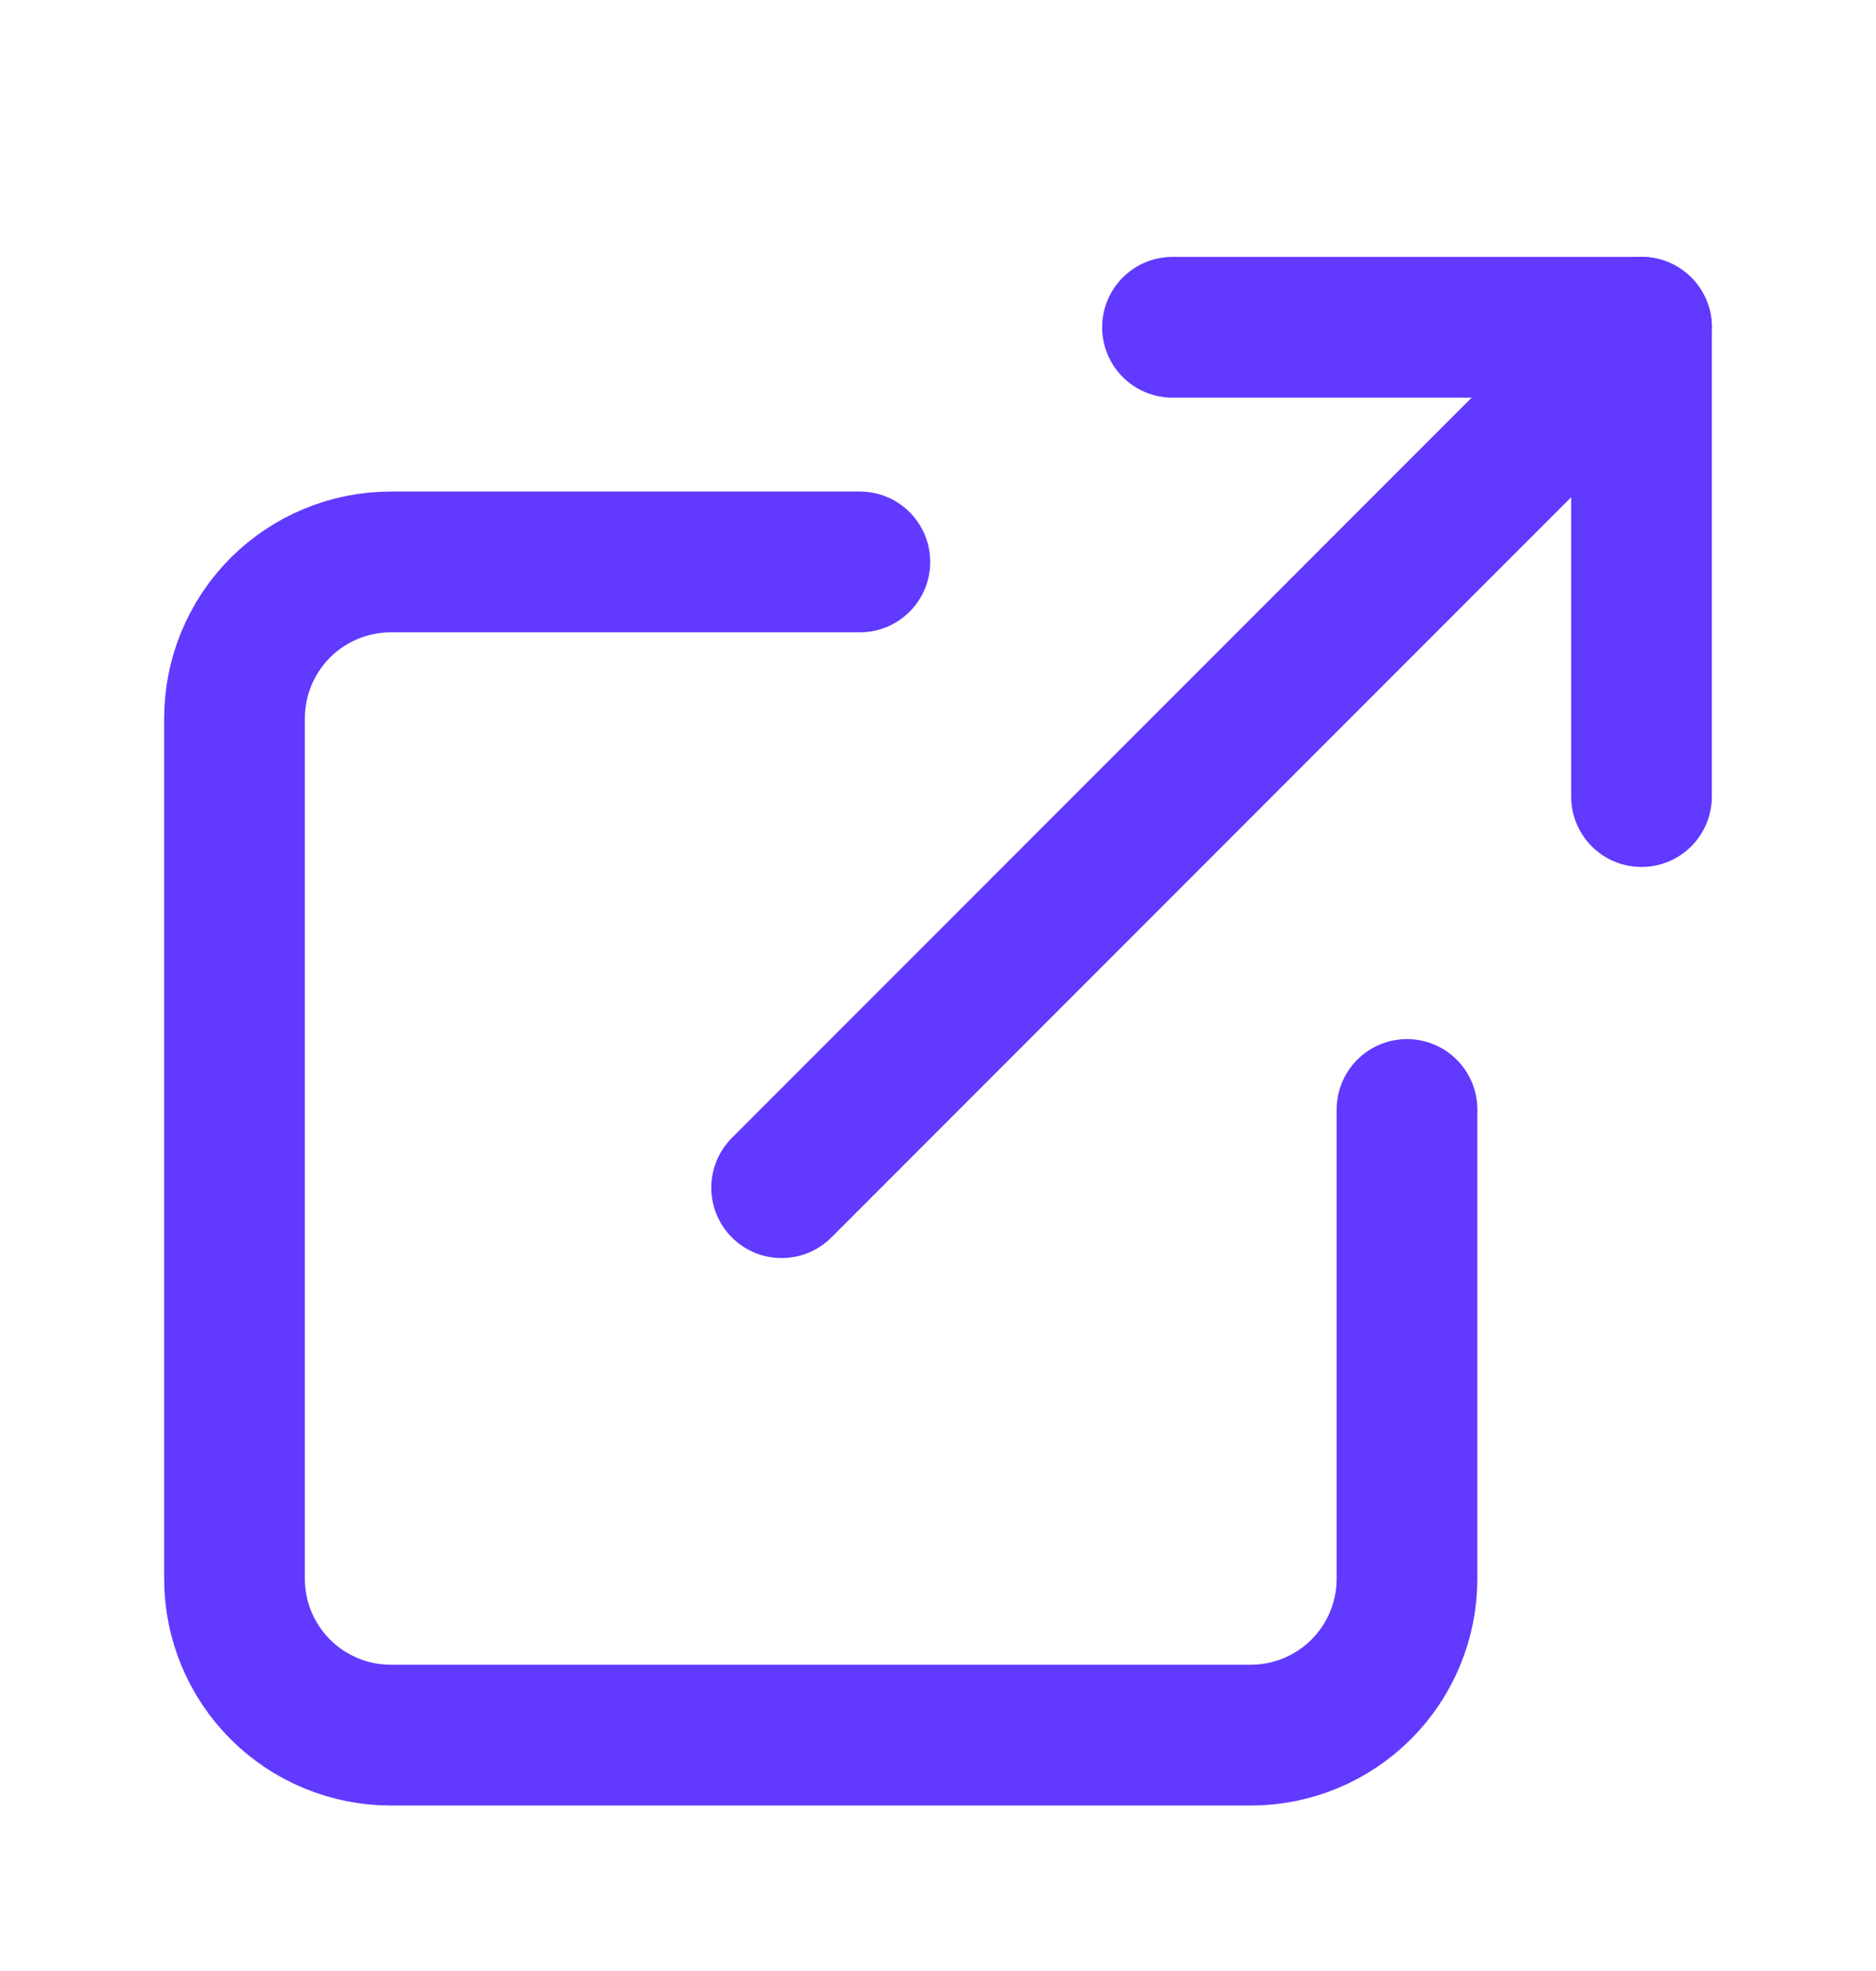 <svg width="20" height="21" viewBox="0 0 20 21" fill="none" xmlns="http://www.w3.org/2000/svg">
<g id="external-link">
<path id="Vector" d="M15 11.821V16.821C15 17.263 14.824 17.687 14.512 17.999C14.199 18.312 13.775 18.487 13.333 18.487H4.167C3.725 18.487 3.301 18.312 2.988 17.999C2.676 17.687 2.5 17.263 2.5 16.821V7.654C2.5 7.212 2.676 6.788 2.988 6.475C3.301 6.163 3.725 5.987 4.167 5.987H9.167" stroke="#6139FF" stroke-width="1.5" stroke-linecap="round" stroke-linejoin="round"/>
<path id="Vector_2" d="M12.5 3.487H17.5V8.487" stroke="#6139FF" stroke-width="1.5" stroke-linecap="round" stroke-linejoin="round"/>
<path id="Vector_3" d="M8.333 12.654L17.5 3.487" stroke="#6139FF" stroke-width="1.5" stroke-linecap="round" stroke-linejoin="round"/>
</g>
</svg>
